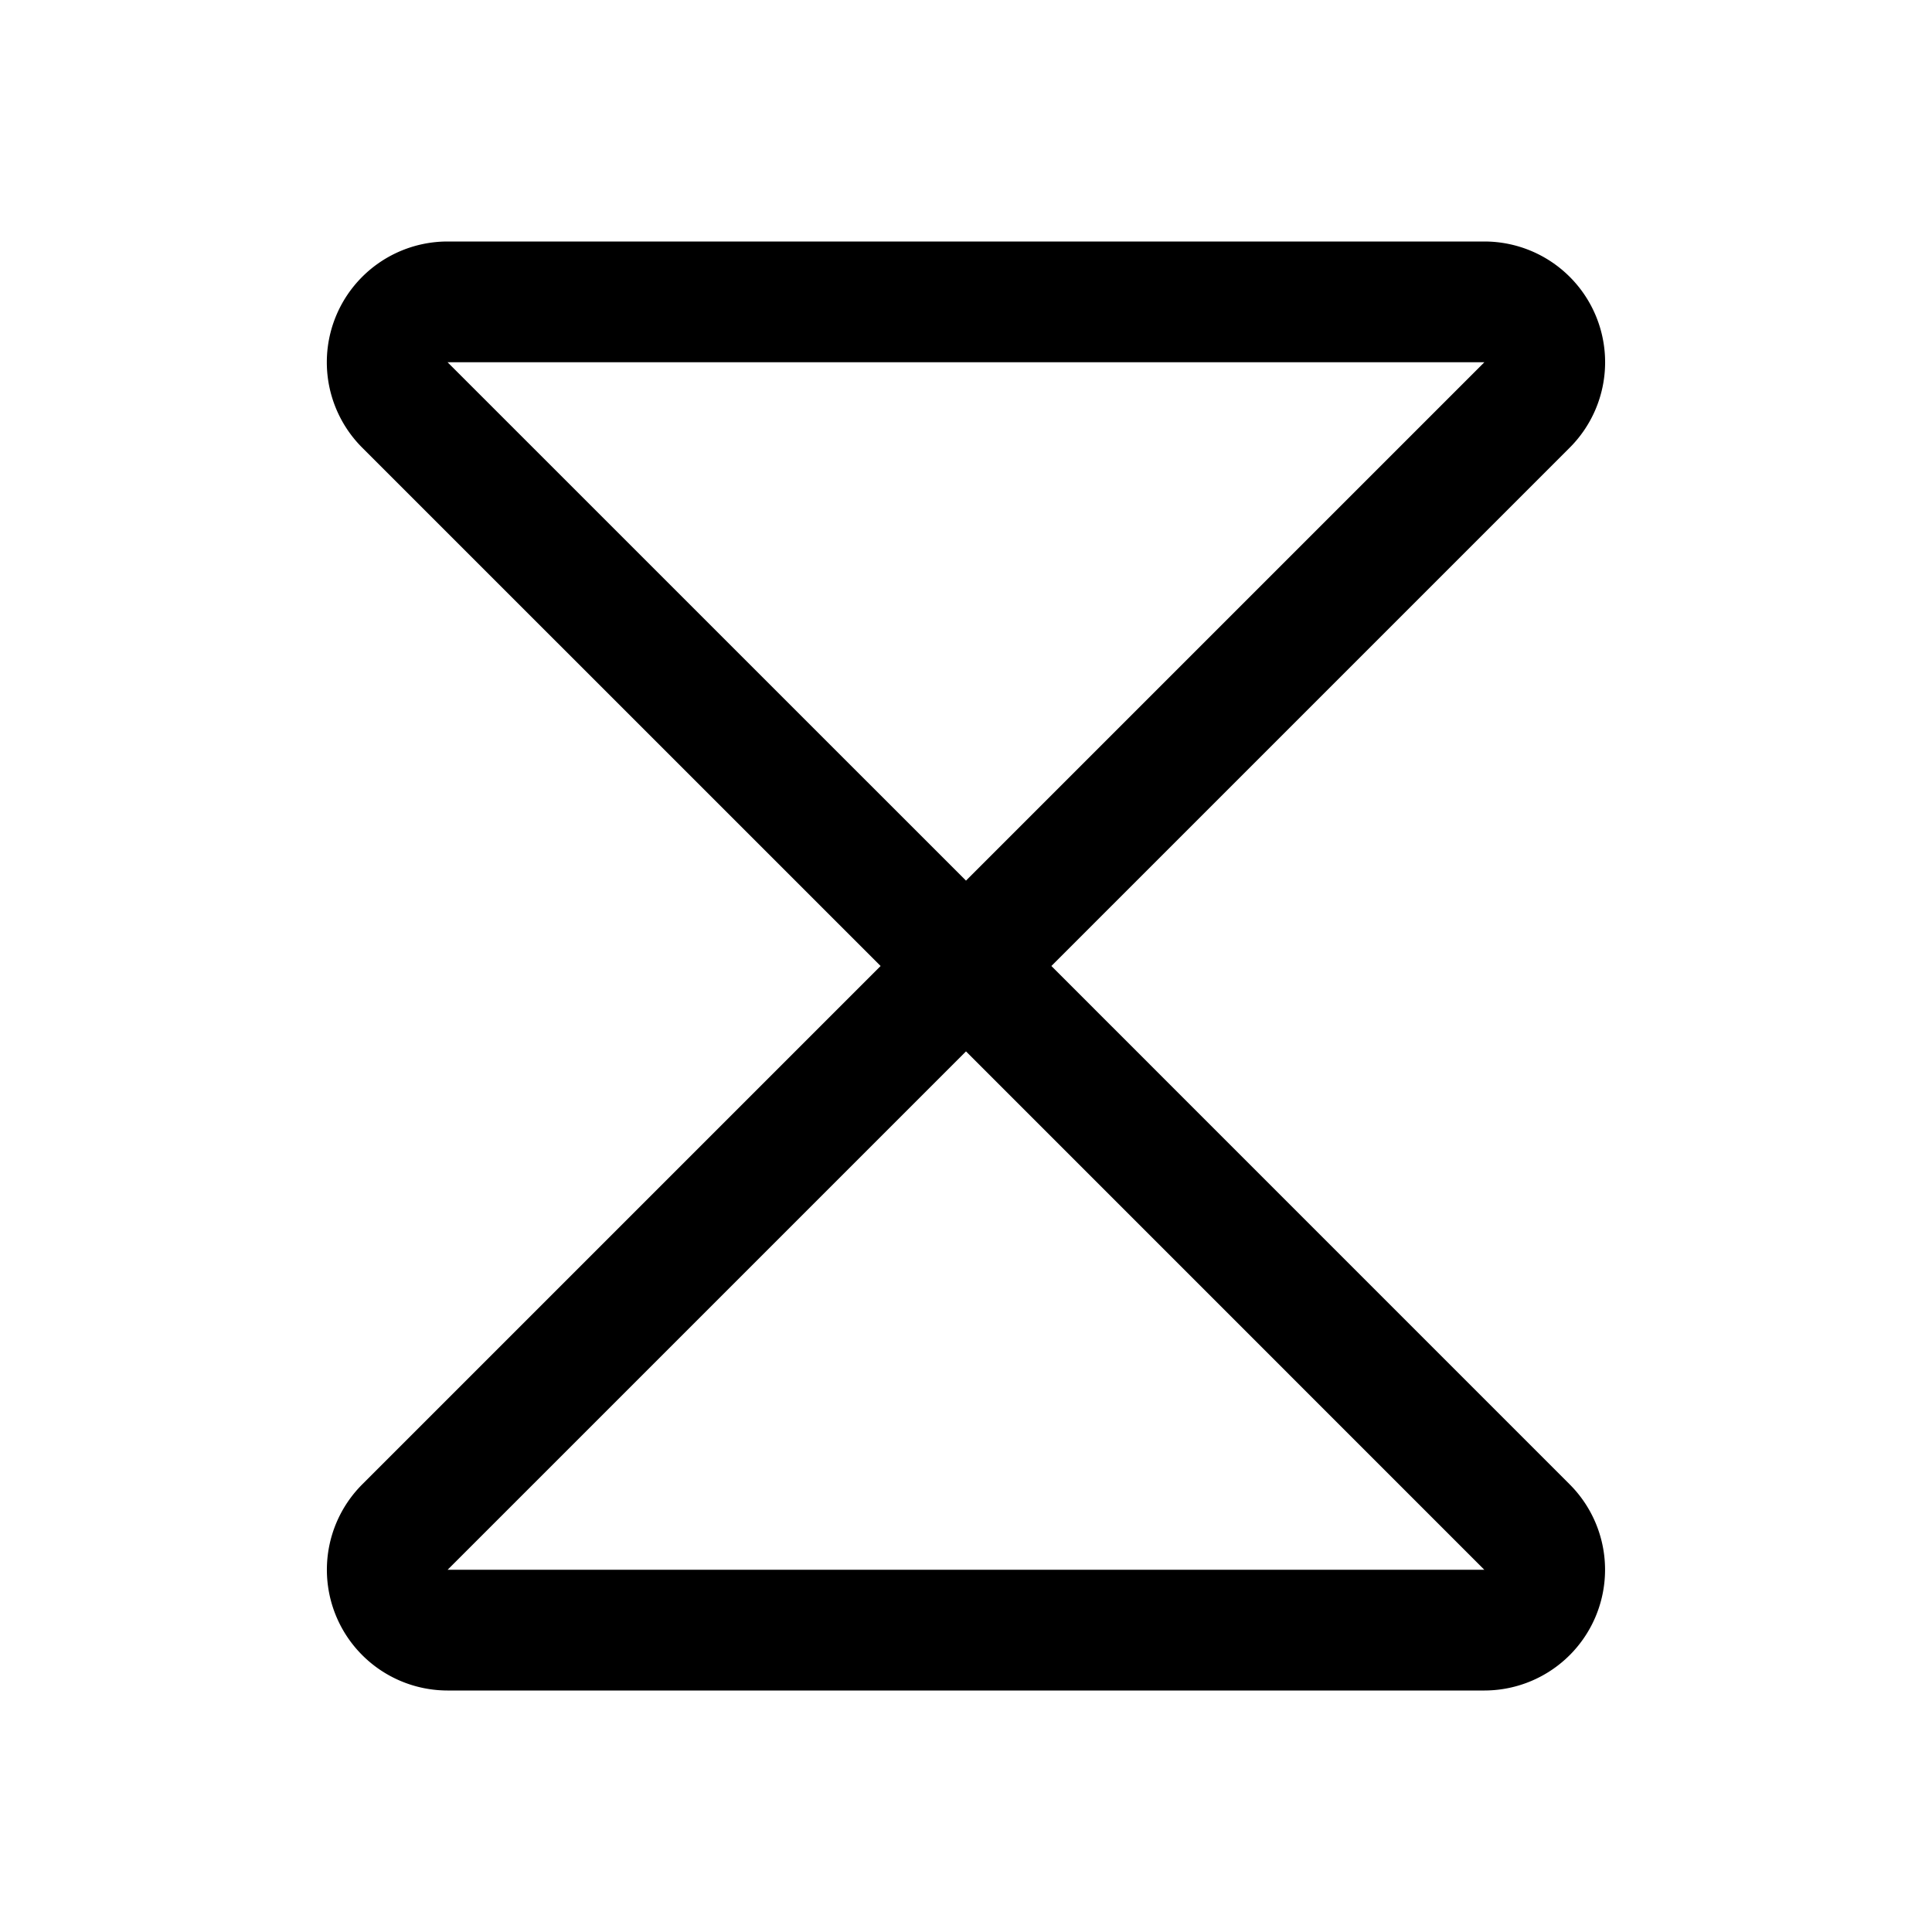 <svg xmlns="http://www.w3.org/2000/svg" fill="none" viewBox="0 0 32 32" stroke-width="2" stroke="currentColor" aria-hidden="true">
  <path stroke-linecap="round" stroke-linejoin="round" d="M7.412 5h17.175a1 1 0 01.7 1.713L16 16 6.712 6.713A1 1 0 017.412 5v0zM7.412 27h17.175a1 1 0 00.7-1.712L16 16l-9.288 9.288a1 1 0 00.7 1.712z"/>
</svg>

